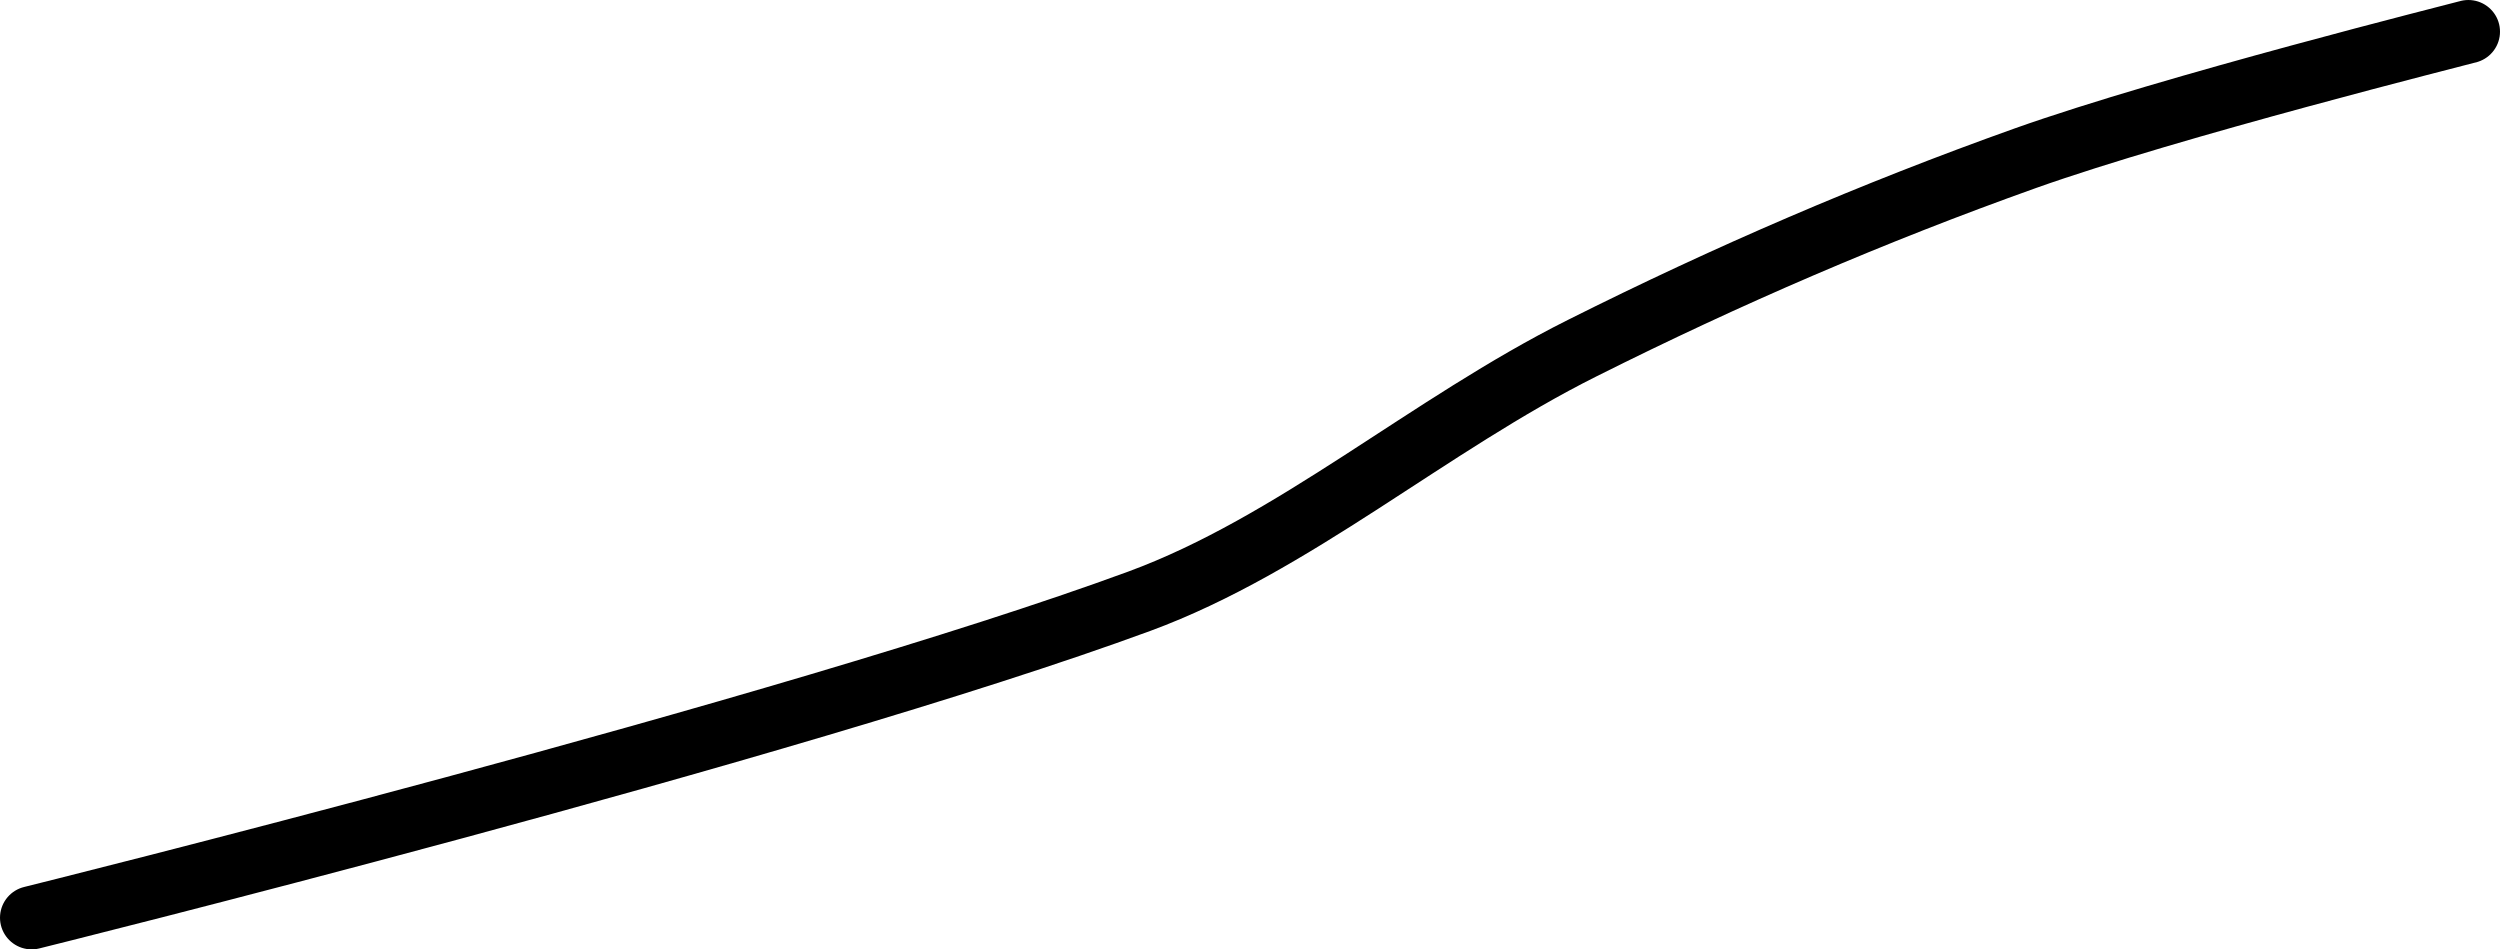 <?xml version="1.0" encoding="UTF-8" standalone="no"?><!DOCTYPE svg PUBLIC "-//W3C//DTD SVG 1.1//EN" "http://www.w3.org/Graphics/SVG/1.1/DTD/svg11.dtd"><svg xmlns="http://www.w3.org/2000/svg" version="1.1" width="79" height="30"><path fill="none" stroke="#000000" stroke-width="2" stroke-linecap="round" stroke-linejoin="round" d="M 78 1 c -0.24 0.07 -9.39 2.36 -14 4 c -4.82 1.72 -9.41 3.7 -14 6 c -4.86 2.43 -9.11 6.2 -14 8 c -11.04 4.06 -35 10 -35 10"/></svg>